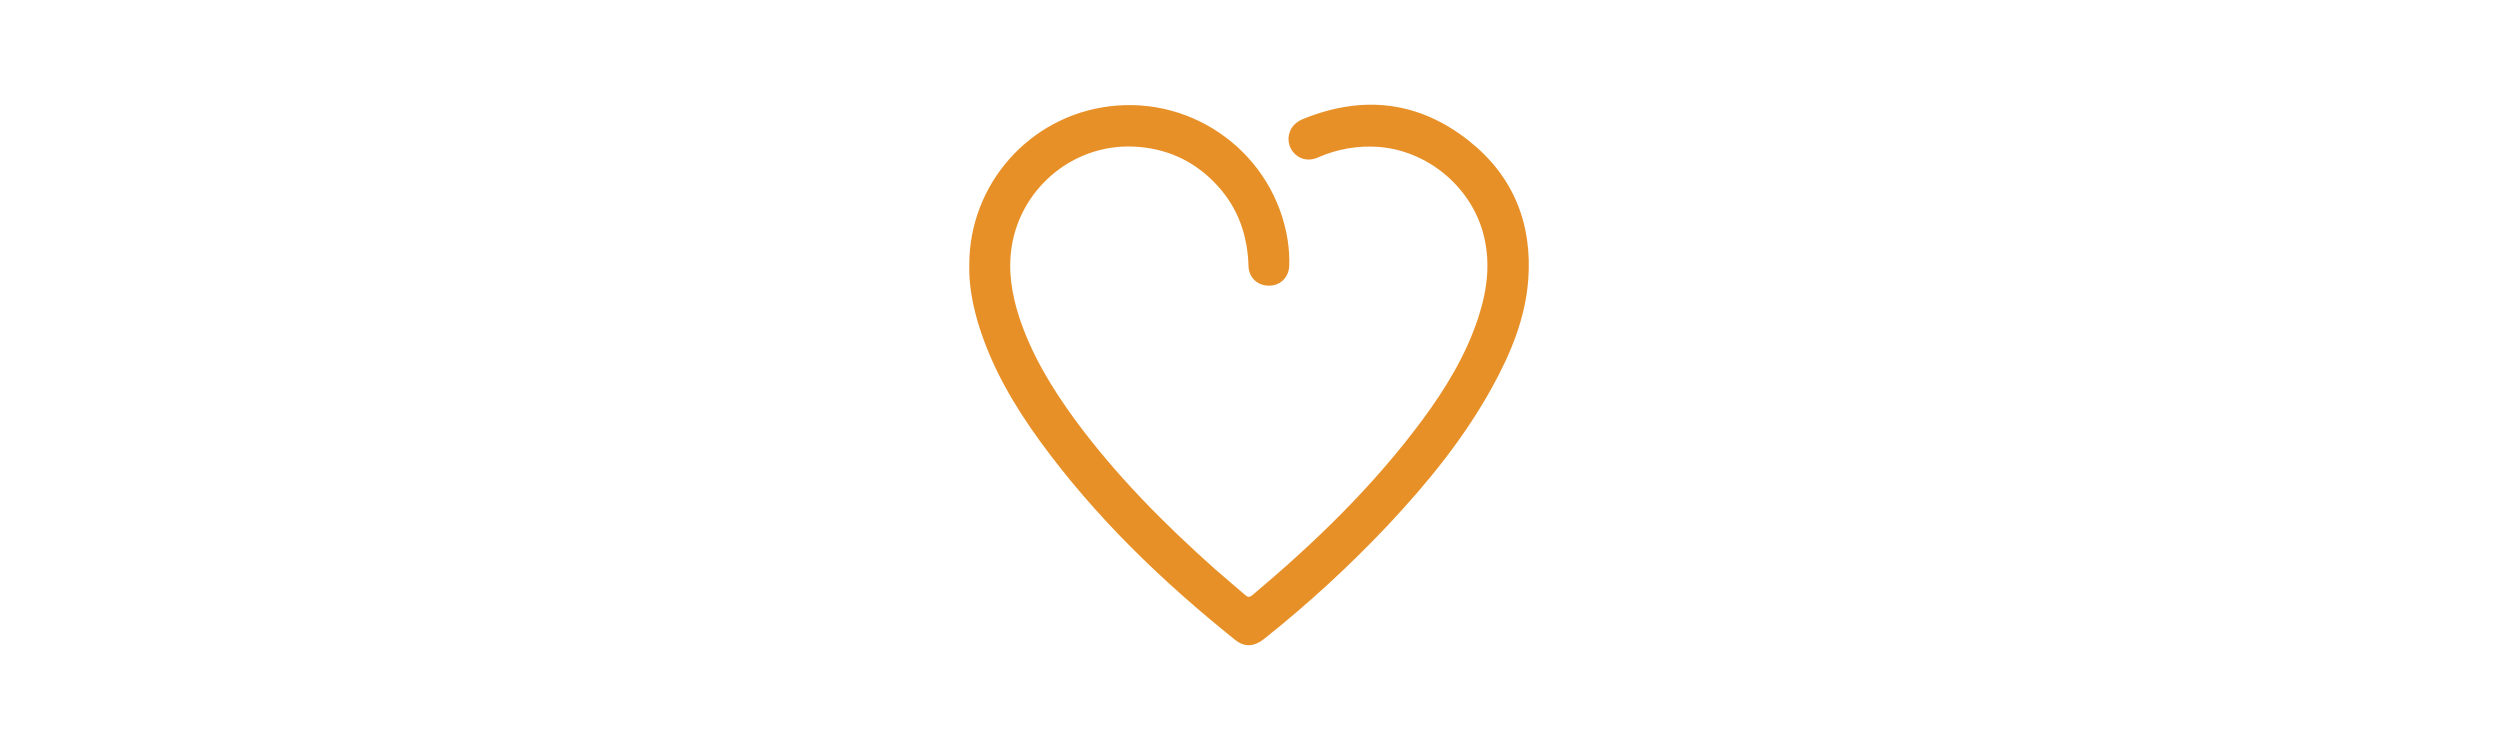 <?xml version="1.0" encoding="utf-8"?>
<!-- Generator: Adobe Illustrator 18.1.0, SVG Export Plug-In . SVG Version: 6.00 Build 0)  -->
<svg version="1.1" id="图层_1" xmlns="http://www.w3.org/2000/svg" xmlns:xlink="http://www.w3.org/1999/xlink" x="0px" y="0px"
	 viewBox="0 0 2834.6 850.4" enable-background="new 0 0 2834.6 850.4" xml:space="preserve">
<g>
	<g>
		<defs>
			<rect id="SVGID_1_" x="1099" y="118.4" width="634.8" height="613.9"/>
		</defs>
		<clipPath id="SVGID_2_">
			<use xlink:href="#SVGID_1_"  overflow="visible"/>
		</clipPath>
		<path clip-path="url(#SVGID_2_)" fill="#E89028" d="M1099,300.6c-0.2-91.4,67.8-168.5,158.4-180c97.6-12.4,187.7,55.2,202.7,152.2
			c1.4,9.3,2,18.8,1.7,28.2c-0.4,13.2-9.7,22.8-22.8,22.9c-13.1,0.1-23-9-23.4-22.2c-1-34.2-11.4-64.8-34.5-90.4
			c-23.7-26.3-53.2-41.3-88.6-44.6c-72-6.9-134.7,44.6-145.4,112.9c-4.3,27.3,0.1,54,8.5,80c14,42.5,37,80.3,63.2,116.2
			c46.3,62.9,101,118,159.2,169.8c11.1,9.8,22.6,19.2,33.8,29c3.1,2.8,5.1,2.8,8.3,0.1c71.1-59.7,137.5-124,192.9-198.9
			c26.4-35.8,49.4-73.5,63.3-116.2c10.3-31.6,14.2-63.8,5-96.5c-14.9-52.7-63.4-92.1-117.7-96.5c-23.8-1.8-47.6,2.3-69.4,12
			c-11.2,4.9-22.4,1.7-28.9-7.4c-6.4-9-5.7-21.2,1.8-29.4c3.1-3.2,7-5.7,11.2-7.2c67.3-27.2,130.7-19.9,187.5,25.3
			c50,39.7,71.7,93.6,67,157.1c-3.2,43.5-19.6,83.2-40.4,121.1c-31.7,57.8-73,108.6-117.9,156.5c-43.8,46.5-90.8,89.7-140.8,129.5
			c-11.7,9.4-22.5,10-33.4,1.3c-82.7-66.3-158.6-139.3-221.1-225.2c-29.5-40.6-54.7-83.6-69.6-131.9
			C1102.9,346,1098.5,323.7,1099,300.6L1099,300.6z M1099,300.6"/>
	</g>
</g>
</svg>

